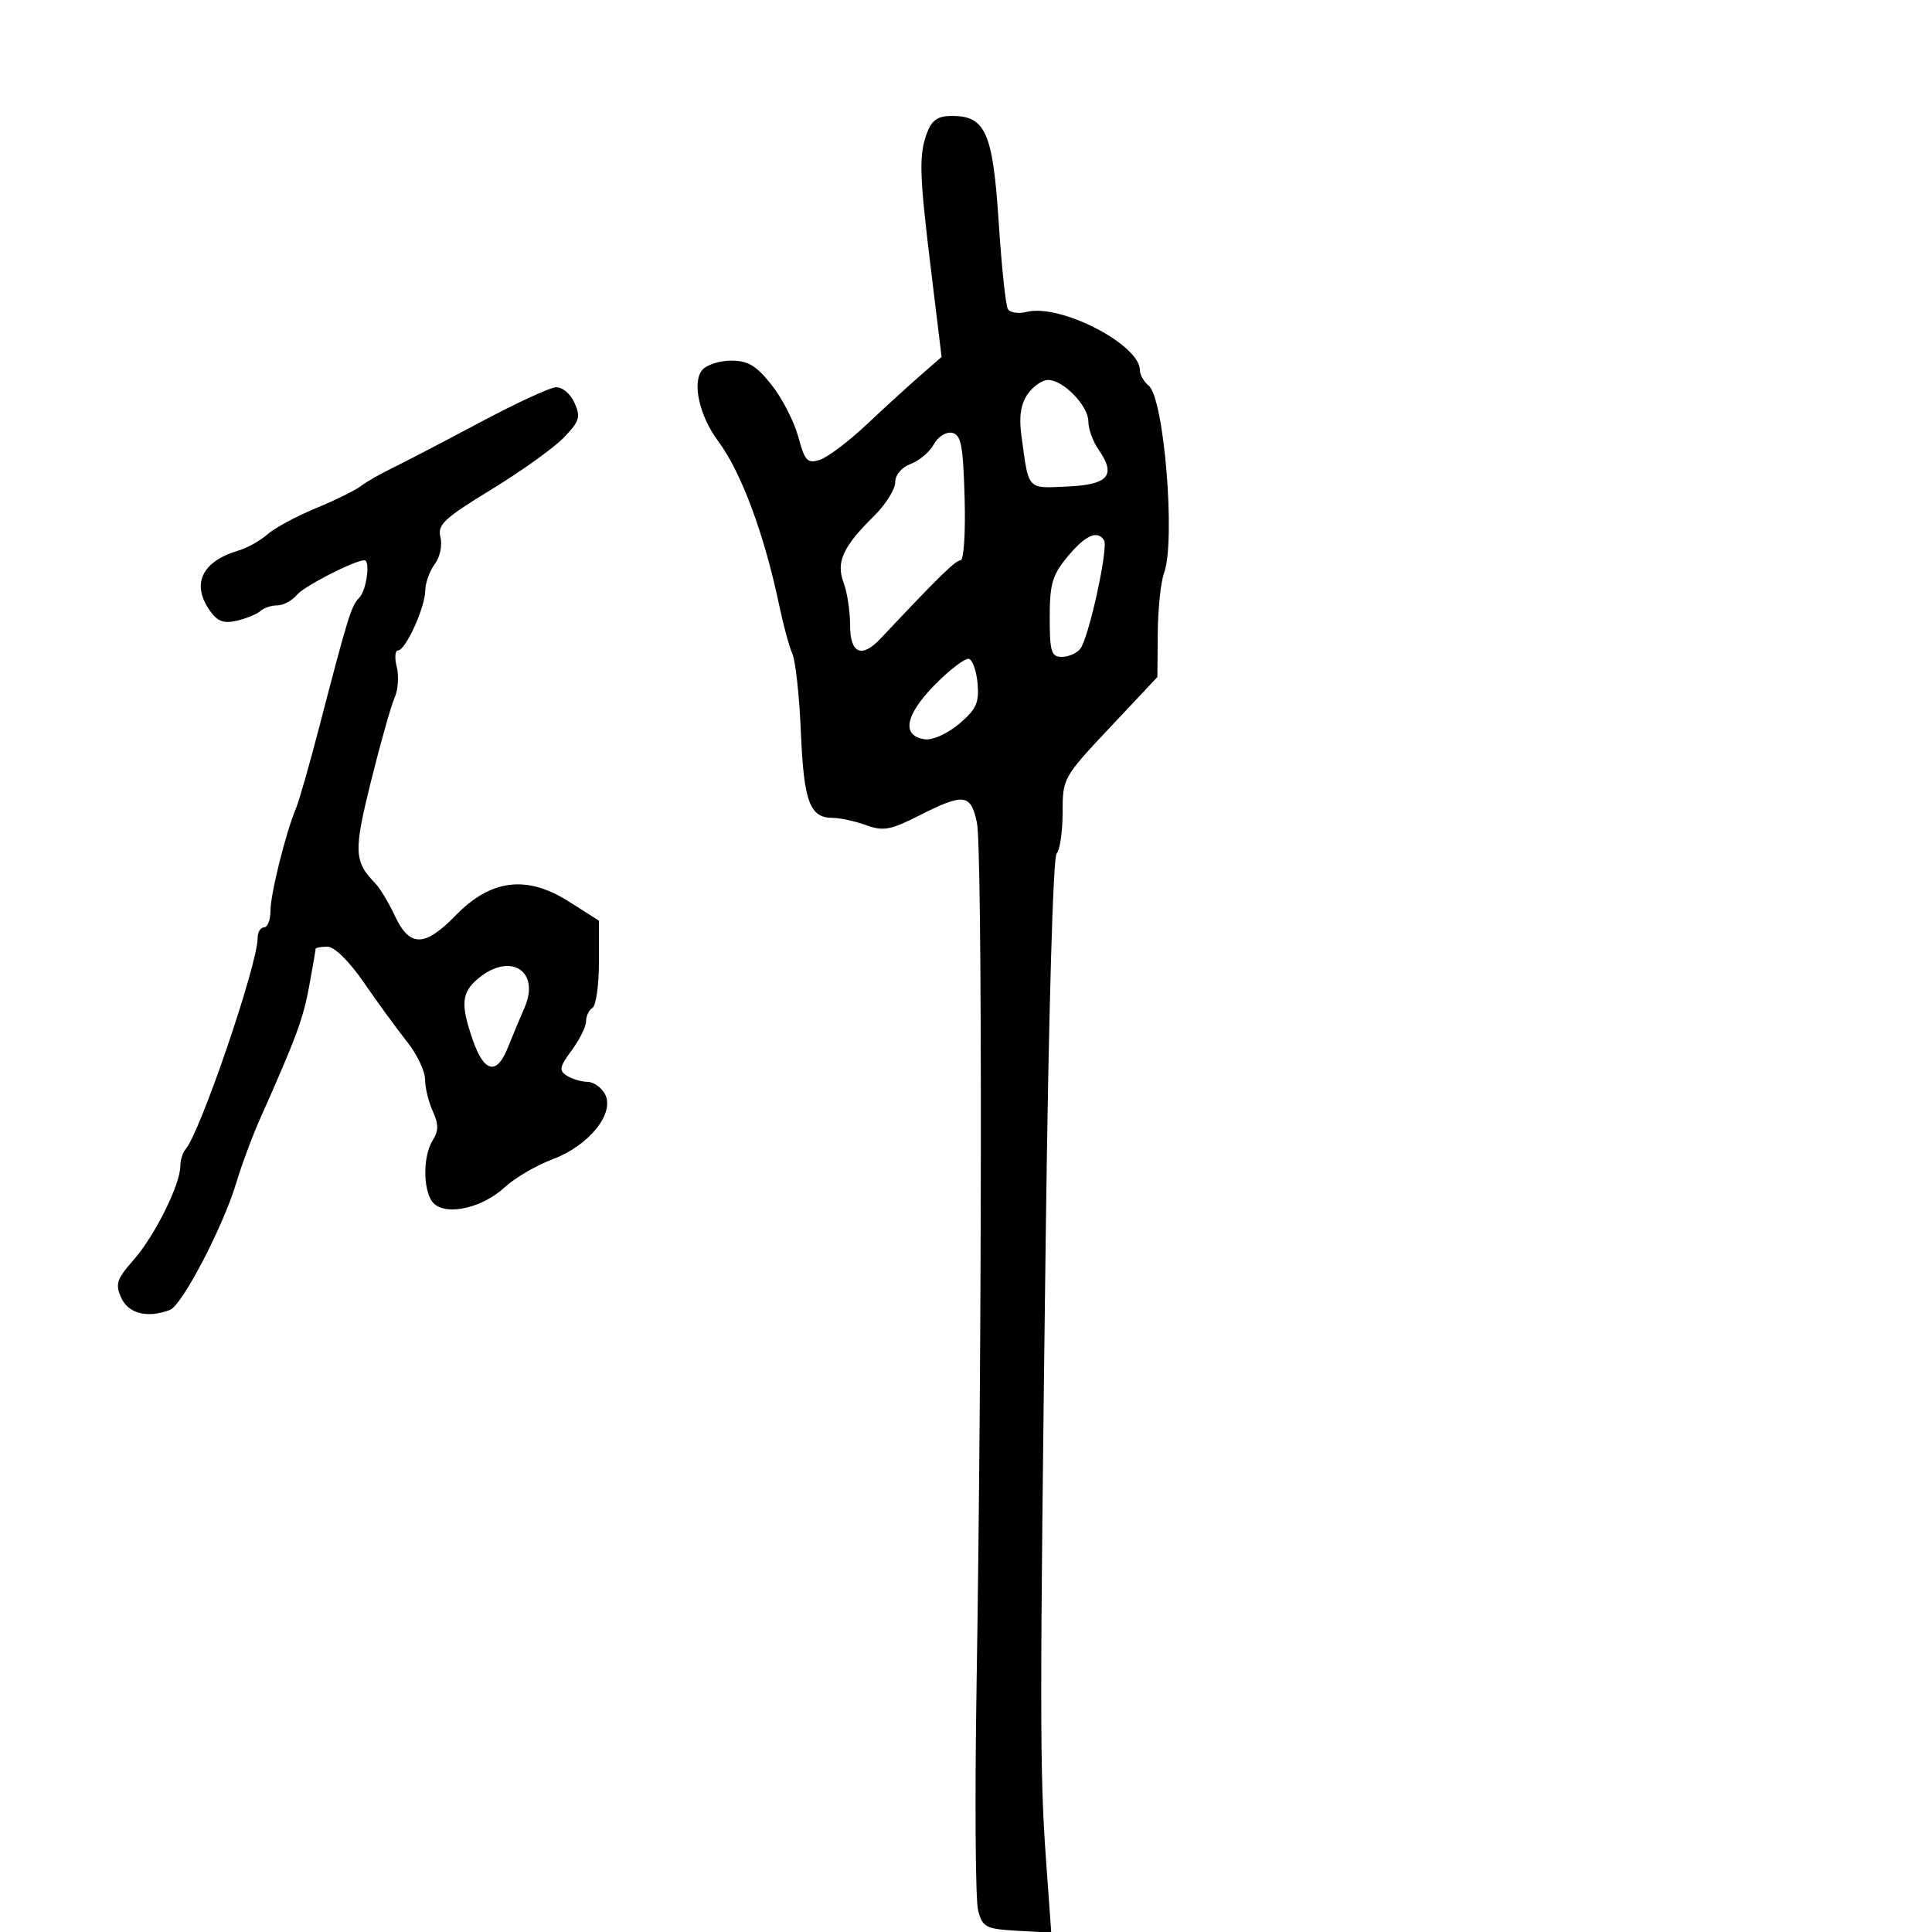 <svg xmlns="http://www.w3.org/2000/svg" width="300" height="300" viewBox="0 0 300 300" version="1.1">
  <defs/>
  <path d="M143.975,20.565 C144.709,18.634 145.66,18 147.82,18 C153.033,18 154.174,20.591 155.075,34.478 C155.522,41.37 156.165,47.458 156.505,48.008 C156.845,48.558 158.16,48.747 159.427,48.429 C164.631,47.123 177,53.495 177,57.481 C177,58.182 177.62,59.27 178.378,59.899 C180.774,61.887 182.577,84.021 180.749,89 C180.244,90.375 179.806,94.567 179.776,98.316 L179.72,105.131 L172.36,112.955 C165.084,120.69 165,120.841 165,126.19 C165,129.165 164.578,132.027 164.063,132.55 C163.519,133.101 162.816,157.862 162.388,191.5 C161.441,265.952 161.445,275.148 162.426,288.806 L163.238,300.113 L157.937,299.806 C153.061,299.525 152.574,299.272 151.88,296.659 C151.464,295.096 151.357,279.346 151.641,261.659 C152.503,207.998 152.536,131.732 151.698,127.75 C150.751,123.249 149.681,123.115 142.755,126.624 C138.267,128.898 137.161,129.099 134.467,128.124 C132.757,127.506 130.433,127 129.301,127 C125.745,127 124.817,124.512 124.365,113.775 C124.127,108.124 123.53,102.6 123.038,101.5 C122.546,100.4 121.626,97.025 120.994,94 C118.686,82.951 115.101,73.312 111.507,68.49 C108.604,64.594 107.436,59.385 109.034,57.459 C109.7,56.657 111.727,56 113.538,56 C116.152,56 117.448,56.777 119.814,59.766 C121.455,61.837 123.316,65.459 123.951,67.816 C124.963,71.578 125.371,72.017 127.284,71.41 C128.483,71.029 131.722,68.595 134.482,66.001 C137.242,63.406 141.01,59.964 142.856,58.353 L146.211,55.422 L144.606,42.253 C142.736,26.92 142.653,24.044 143.975,20.565 Z M74.5,65.605 C80,62.673 85.297,60.213 86.271,60.137 C87.278,60.059 88.538,61.087 89.191,62.519 C90.198,64.73 90,65.39 87.575,67.922 C86.055,69.508 80.991,73.141 76.321,75.994 C68.951,80.498 67.904,81.48 68.393,83.43 C68.707,84.681 68.316,86.524 67.51,87.588 C66.715,88.64 66.049,90.497 66.032,91.716 C65.994,94.376 62.971,101 61.796,101 C61.337,101 61.253,102.16 61.609,103.577 C61.964,104.994 61.815,107.132 61.277,108.327 C60.738,109.522 59.093,115.343 57.62,121.262 C54.895,132.217 54.959,133.764 58.281,137.172 C58.993,137.902 60.367,140.188 61.335,142.25 C63.613,147.107 65.95,147.081 70.751,142.146 C76.204,136.541 81.782,135.842 88.264,139.952 L93,142.956 L93,149.419 C93,152.974 92.55,156.16 92,156.5 C91.45,156.84 91,157.785 91,158.6 C91,159.414 89.998,161.436 88.774,163.092 C86.874,165.661 86.764,166.239 88.024,167.036 C88.836,167.549 90.272,167.976 91.215,167.985 C92.158,167.993 93.384,168.85 93.94,169.888 C95.52,172.84 91.485,177.879 85.853,179.989 C83.296,180.946 79.926,182.915 78.363,184.364 C75.003,187.48 69.639,188.776 67.489,186.991 C65.702,185.508 65.53,179.725 67.194,177.061 C68.12,175.578 68.12,174.559 67.194,172.527 C66.537,171.085 66,168.864 66,167.59 C66,166.317 64.741,163.691 63.203,161.755 C61.665,159.82 58.665,155.708 56.537,152.618 C54.212,149.243 51.935,147 50.834,147 C49.825,147 49,147.164 49,147.364 C49,147.563 48.556,150.151 48.013,153.114 C47.085,158.179 46.003,161.107 40.437,173.604 C39.187,176.411 37.51,180.911 36.71,183.604 C34.696,190.381 28.296,202.673 26.401,203.399 C22.935,204.73 19.956,203.999 18.837,201.543 C17.859,199.396 18.107,198.643 20.796,195.58 C24.035,191.89 28,183.907 28,181.073 C28,180.153 28.369,178.973 28.82,178.45 C31.112,175.795 40,149.759 40,145.698 C40,144.764 40.45,144 41,144 C41.55,144 42,142.832 42,141.404 C42,138.804 44.382,129.258 45.968,125.5 C46.432,124.4 48.041,118.775 49.543,113 C54.078,95.566 54.546,94.054 55.796,92.804 C56.904,91.696 57.541,87 56.583,87 C55.075,87 47.228,91.02 46.113,92.363 C45.366,93.264 44,94 43.078,94 C42.155,94 40.972,94.392 40.45,94.871 C39.927,95.35 38.289,96.027 36.81,96.375 C34.724,96.866 33.768,96.507 32.56,94.782 C29.684,90.677 31.37,87.155 37,85.503 C38.375,85.1 40.4,83.97 41.5,82.992 C42.6,82.013 45.975,80.189 49,78.939 C52.025,77.688 55.175,76.14 56,75.5 C56.825,74.859 59.075,73.57 61,72.635 C62.925,71.7 69,68.536 74.5,65.605 Z M145.007,68.988 C144.386,70.147 142.781,71.513 141.439,72.023 C139.989,72.574 139,73.752 139,74.927 C139,76.014 137.49,78.388 135.644,80.202 C130.885,84.879 129.788,87.312 131,90.5 C131.55,91.946 132,94.901 132,97.065 C132,101.5 133.793,102.283 136.75,99.14 C145.774,89.548 148.379,87 149.161,87 C149.663,87 149.942,82.647 149.785,77.263 C149.545,69.074 149.233,67.475 147.817,67.203 C146.892,67.025 145.628,67.827 145.007,68.988 Z M159.576,61.195 C158.526,62.694 158.211,64.675 158.582,67.445 C159.234,72.305 159.41,74.354 160.504,75.167 C161.394,75.828 162.891,75.672 165.744,75.546 C172.142,75.264 173.372,73.798 170.57,69.796 C169.706,68.563 169,66.609 169,65.452 C169,63.007 165.114,59 162.742,59 C161.846,59 160.422,59.988 159.576,61.195 Z M165.75,86.459 C163.411,89.278 163,90.689 163,95.887 C163,101.2 163.246,102 164.878,102 C165.91,102 167.2,101.438 167.743,100.75 C169.062,99.081 172.14,85.036 171.436,83.897 C170.422,82.256 168.529,83.109 165.75,86.459 Z M74.25,151.944 C71.651,154.112 71.491,155.947 73.419,161.5 C75.165,166.531 77.12,166.992 78.816,162.773 C79.54,160.973 80.73,158.122 81.46,156.437 C83.932,150.74 79.216,147.801 74.25,151.944 Z M145.123,106.375 C140.52,111.065 139.948,114.274 143.622,114.801 C144.796,114.97 147.133,113.918 148.915,112.418 C151.567,110.186 152.054,109.137 151.802,106.194 C151.636,104.247 151.036,102.503 150.469,102.317 C149.901,102.131 147.496,103.957 145.123,106.375 Z"/>
</svg>

